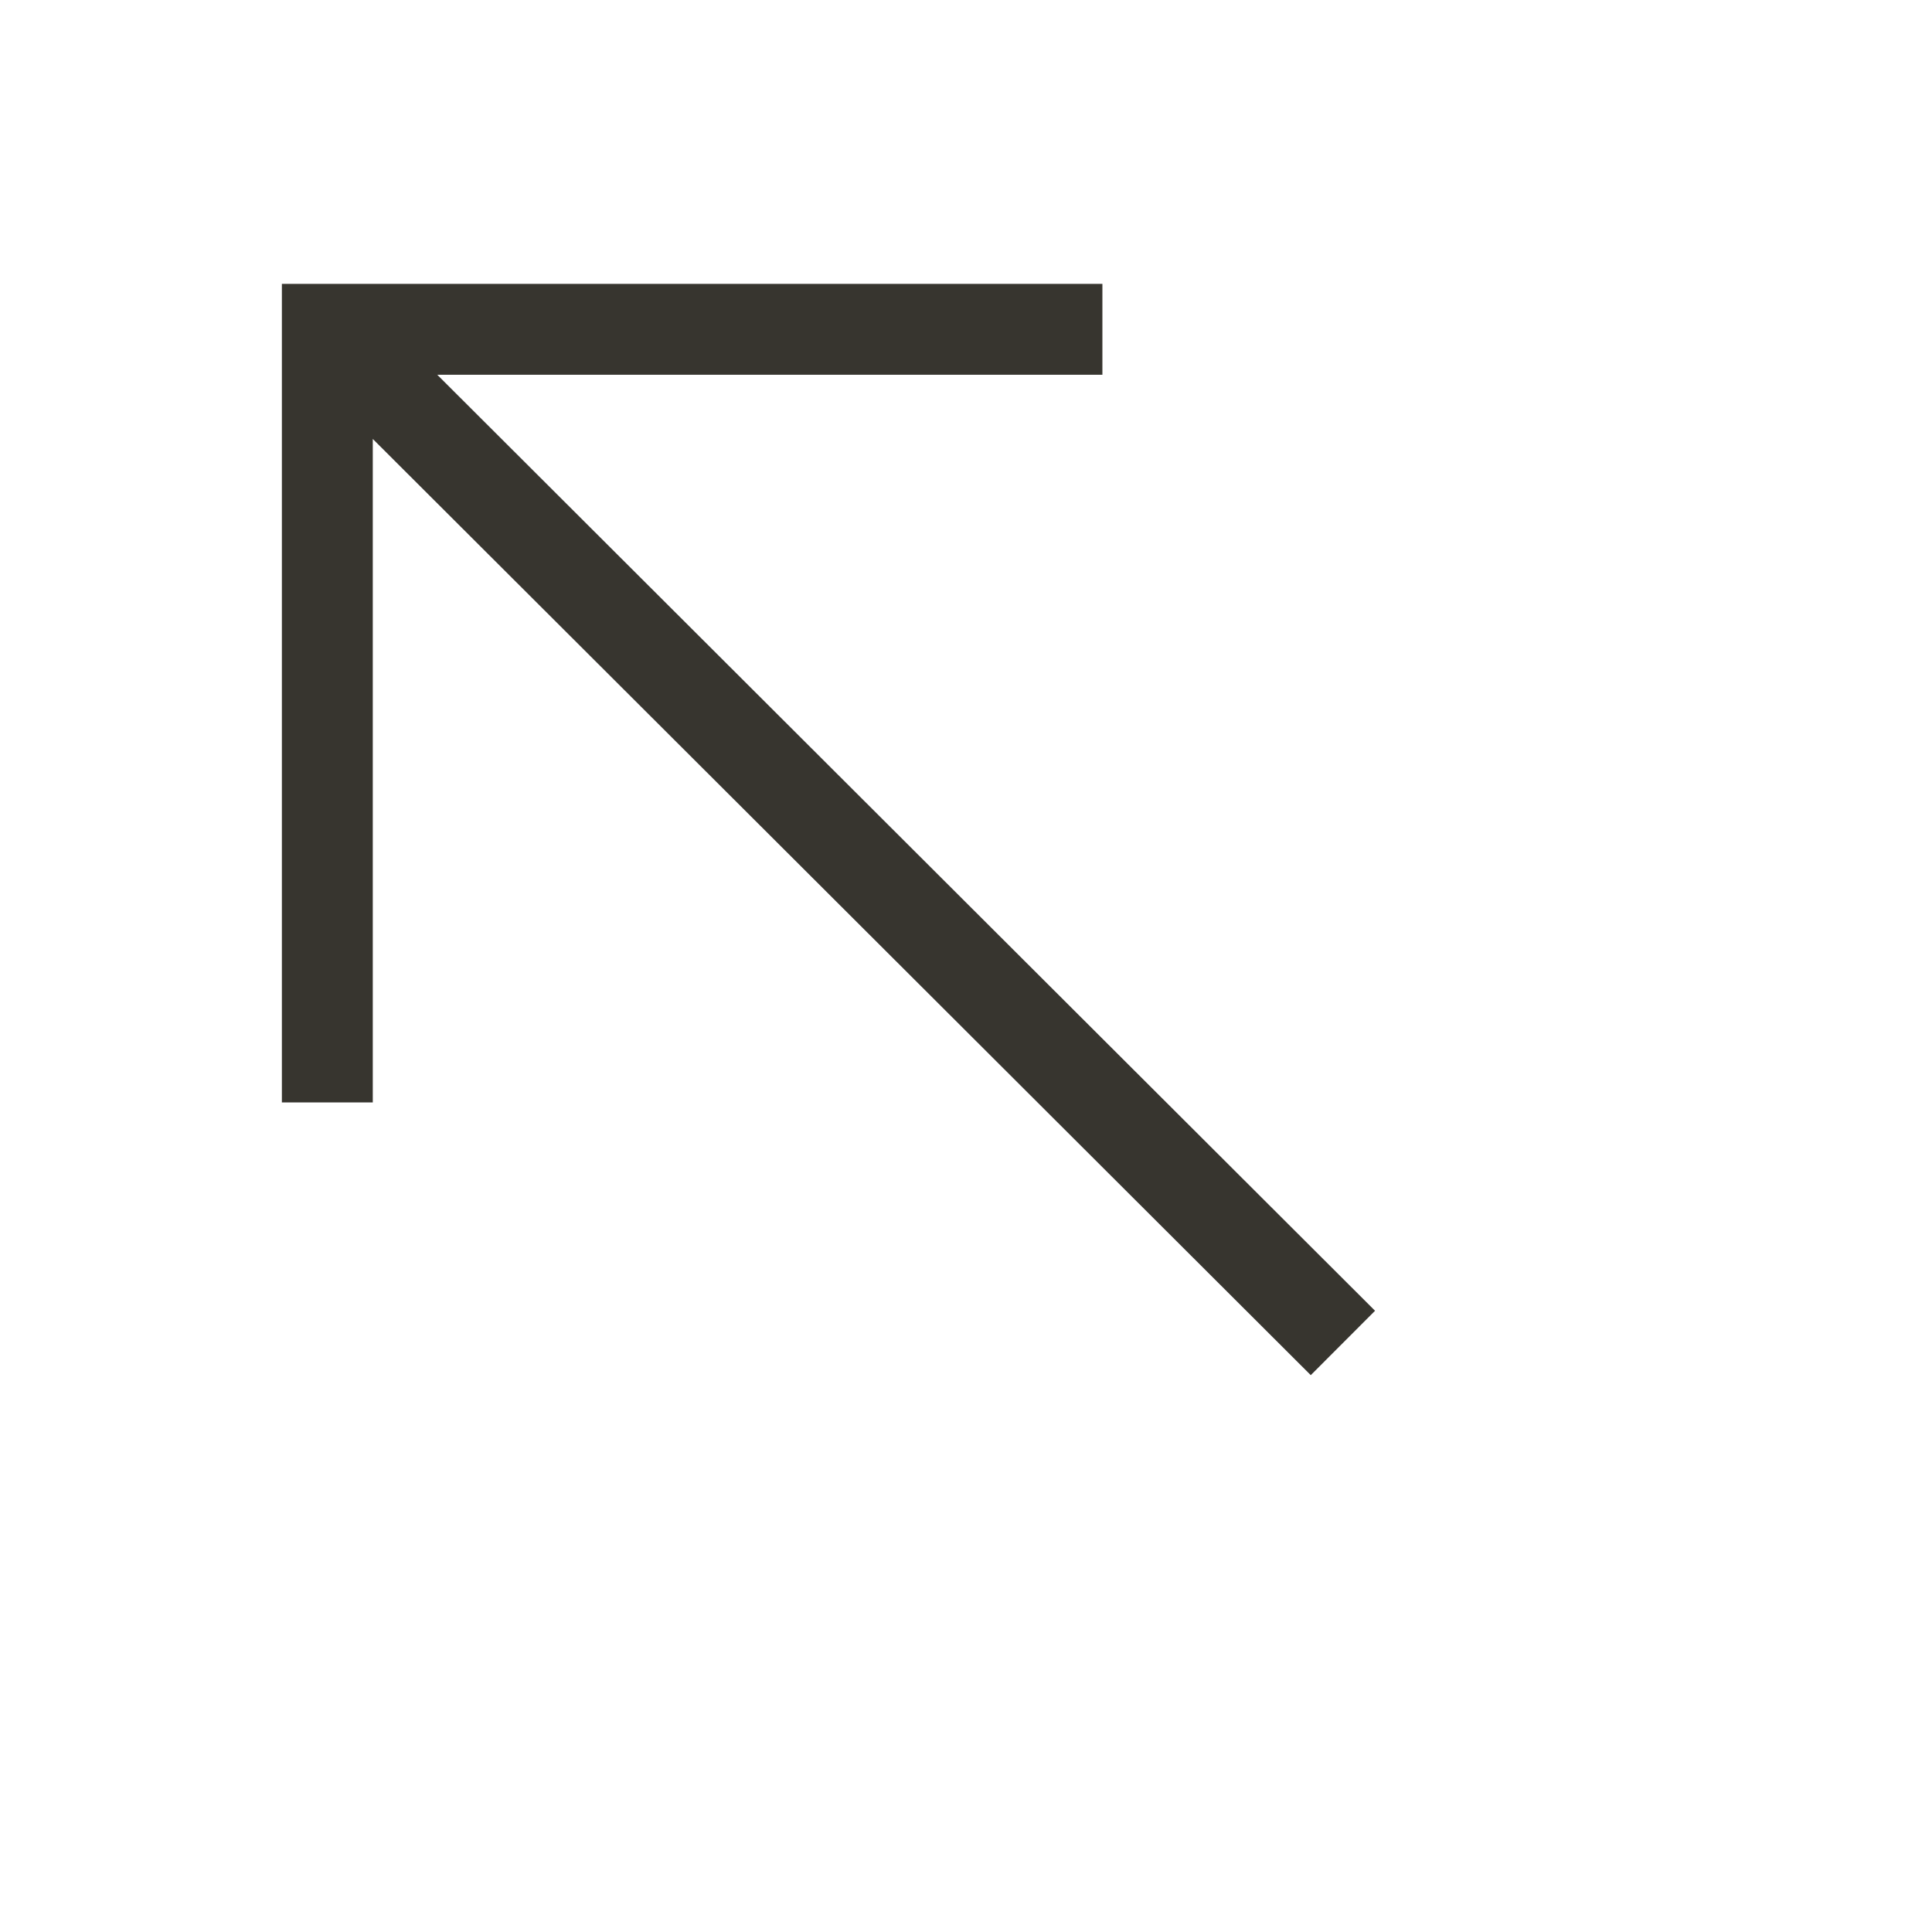 <!-- Generated by IcoMoon.io -->
<svg version="1.1" xmlns="http://www.w3.org/2000/svg" width="40" height="40" viewBox="0 0 40 40">
<title>th-arrow-top-left</title>
<path fill="#37352f" d="M27.138 28.471l-19.42-19.383v13.736h-1.882v-16.947h16.988v1.882h-13.771l19.416 19.379-1.331 1.333z"></path>
</svg>
